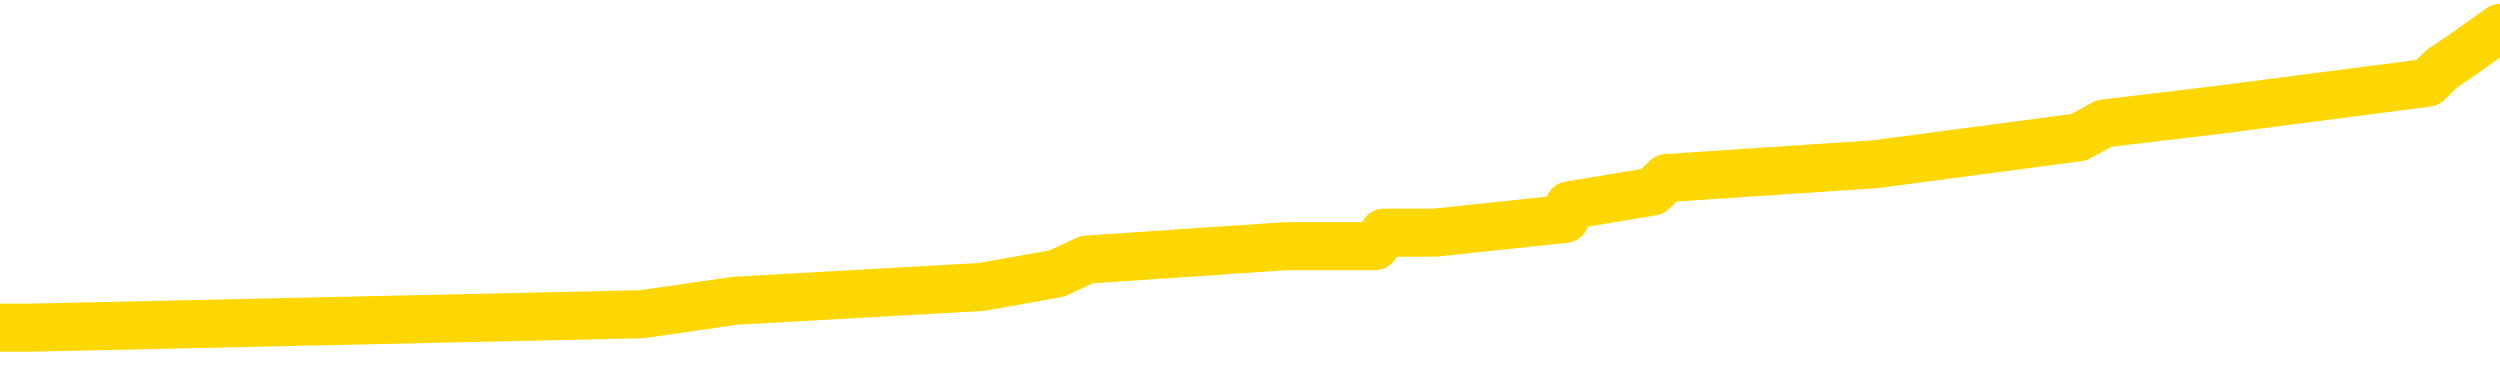 <svg xmlns="http://www.w3.org/2000/svg" version="1.1" viewBox="0 0 6500 1000">
	<path fill="none" stroke="gold" stroke-width="125" stroke-linecap="round" stroke-linejoin="round" d="M0 78678  L-673988 78678 L-673804 78642 L-673313 78571 L-673020 78536 L-672708 78465 L-672474 78430 L-672421 78359 L-672361 78288 L-672208 78252 L-672168 78182 L-672035 78146 L-671743 78111 L-671202 78111 L-670592 78075 L-670544 78075 L-669904 78040 L-669870 78040 L-669345 78040 L-669212 78004 L-668822 77934 L-668494 77863 L-668377 77792 L-668165 77721 L-667448 77721 L-666879 77686 L-666771 77686 L-666597 77650 L-666375 77579 L-665974 77544 L-665948 77473 L-665020 77402 L-664933 77331 L-664850 77261 L-664780 77190 L-664483 77154 L-664331 77083 L-662441 77119 L-662340 77119 L-662078 77119 L-661784 77154 L-661643 77083 L-661394 77083 L-661358 77048 L-661200 77013 L-660737 76942 L-660483 76906 L-660271 76835 L-660020 76800 L-659671 76765 L-658744 76694 L-658650 76623 L-658239 76588 L-657068 76517 L-655879 76481 L-655787 76410 L-655760 76340 L-655494 76269 L-655195 76198 L-655066 76127 L-655028 76056 L-654214 76056 L-653830 76092 L-652769 76127 L-652708 76127 L-652443 76835 L-651972 77509 L-651779 78182 L-651516 78855 L-651179 78819 L-651043 78784 L-650588 78748 L-649844 78713 L-649827 78678 L-649662 78607 L-649594 78607 L-649077 78571 L-648049 78571 L-647853 78536 L-647364 78500 L-647002 78465 L-646593 78465 L-646208 78500 L-644504 78500 L-644406 78500 L-644334 78500 L-644273 78500 L-644089 78465 L-643752 78465 L-643112 78430 L-643035 78394 L-642973 78394 L-642787 78359 L-642707 78359 L-642530 78323 L-642511 78288 L-642281 78288 L-641893 78252 L-641004 78252 L-640965 78217 L-640877 78182 L-640850 78111 L-639841 78075 L-639692 78004 L-639667 77969 L-639535 77934 L-639495 77898 L-638236 77863 L-638179 77863 L-637639 77827 L-637586 77827 L-637540 77827 L-637145 77792 L-637005 77756 L-636805 77721 L-636659 77721 L-636494 77721 L-636217 77756 L-635858 77756 L-635306 77721 L-634661 77686 L-634402 77615 L-634249 77579 L-633848 77544 L-633807 77509 L-633687 77473 L-633625 77509 L-633611 77509 L-633517 77509 L-633224 77473 L-633073 77331 L-632742 77261 L-632665 77190 L-632589 77154 L-632362 77048 L-632296 76977 L-632068 76906 L-632016 76835 L-631851 76800 L-630845 76765 L-630662 76729 L-630111 76694 L-629718 76623 L-629320 76588 L-628470 76517 L-628392 76481 L-627813 76446 L-627372 76446 L-627131 76410 L-626973 76410 L-626573 76340 L-626552 76340 L-626107 76304 L-625702 76269 L-625566 76198 L-625391 76127 L-625254 76056 L-625004 75985 L-624004 75950 L-623922 75914 L-623786 75879 L-623748 75844 L-622858 75808 L-622642 75773 L-622199 75737 L-622082 75702 L-622025 75667 L-621349 75667 L-621248 75631 L-621219 75631 L-619878 75596 L-619472 75560 L-619432 75525 L-618504 75489 L-618406 75454 L-618273 75419 L-617869 75383 L-617843 75348 L-617750 75312 L-617533 75277 L-617122 75206 L-615969 75135 L-615677 75064 L-615648 74993 L-615040 74958 L-614790 74887 L-614770 74852 L-613841 74816 L-613790 74746 L-613667 74710 L-613650 74639 L-613494 74604 L-613319 74533 L-613182 74498 L-613125 74462 L-613018 74427 L-612932 74391 L-612699 74356 L-612624 74320 L-612316 74285 L-612198 74250 L-612028 74214 L-611937 74179 L-611834 74179 L-611811 74143 L-611734 74143 L-611636 74072 L-611269 74037 L-611164 74002 L-610661 73966 L-610209 73931 L-610171 73895 L-610147 73860 L-610106 73825 L-609977 73789 L-609877 73754 L-609435 73718 L-609153 73683 L-608560 73647 L-608430 73612 L-608156 73541 L-608003 73506 L-607850 73470 L-607765 73399 L-607687 73364 L-607501 73329 L-607450 73329 L-607423 73293 L-607343 73258 L-607320 73222 L-607037 73151 L-606433 73081 L-605438 73045 L-605140 73010 L-604406 72974 L-604161 72939 L-604071 72904 L-603494 72868 L-602796 72833 L-602043 72797 L-601725 72762 L-601342 72691 L-601265 72656 L-600630 72620 L-600445 72585 L-600357 72585 L-600228 72585 L-599915 72549 L-599865 72514 L-599723 72478 L-599702 72443 L-598734 72408 L-598189 72372 L-597710 72372 L-597649 72372 L-597326 72372 L-597304 72337 L-597242 72337 L-597032 72301 L-596955 72266 L-596900 72230 L-596878 72195 L-596838 72160 L-596823 72124 L-596066 72089 L-596049 72053 L-595250 72018 L-595097 71982 L-594192 71947 L-593686 71912 L-593456 71841 L-593415 71841 L-593300 71805 L-593123 71770 L-592369 71805 L-592234 71770 L-592070 71735 L-591752 71699 L-591576 71628 L-590554 71557 L-590531 71487 L-590279 71451 L-590066 71380 L-589432 71345 L-589195 71274 L-589162 71203 L-588984 71132 L-588904 71061 L-588814 71026 L-588749 70955 L-588309 70884 L-588286 70849 L-587745 70814 L-587489 70778 L-586994 70743 L-586117 70707 L-586080 70672 L-586027 70636 L-585986 70601 L-585869 70566 L-585593 70530 L-585386 70459 L-585188 70388 L-585165 70318 L-585115 70247 L-585076 70211 L-584998 70176 L-584400 70105 L-584340 70070 L-584237 70034 L-584082 69999 L-583450 69963 L-582770 69928 L-582467 69857 L-582120 69822 L-581923 69786 L-581875 69715 L-581554 69680 L-580926 69645 L-580780 69609 L-580743 69574 L-580686 69538 L-580609 69467 L-580368 69467 L-580279 69432 L-580185 69397 L-579892 69361 L-579757 69326 L-579697 69290 L-579660 69219 L-579388 69219 L-578382 69184 L-578206 69149 L-578156 69149 L-577863 69113 L-577671 69042 L-577337 69007 L-576831 68972 L-576269 68901 L-576254 68830 L-576237 68794 L-576137 68724 L-576022 68653 L-575983 68582 L-575945 68546 L-575880 68546 L-575852 68511 L-575713 68546 L-575420 68546 L-575370 68546 L-575265 68546 L-575000 68511 L-574535 68476 L-574391 68476 L-574336 68405 L-574279 68369 L-574088 68334 L-573723 68298 L-573508 68298 L-573314 68298 L-573256 68298 L-573197 68228 L-573043 68192 L-572773 68157 L-572344 68334 L-572328 68334 L-572251 68298 L-572187 68263 L-572057 68015 L-572034 67980 L-571750 67944 L-571702 67909 L-571648 67873 L-571185 67838 L-571146 67838 L-571106 67803 L-570915 67767 L-570435 67732 L-569948 67696 L-569931 67661 L-569893 67625 L-569637 67590 L-569560 67519 L-569330 67484 L-569314 67413 L-569019 67342 L-568577 67307 L-568130 67271 L-567626 67236 L-567472 67200 L-567185 67165 L-567145 67094 L-566814 67059 L-566592 67023 L-566075 66952 L-565999 66917 L-565751 66846 L-565557 66775 L-565497 66740 L-564721 66704 L-564647 66704 L-564416 66669 L-564399 66669 L-564338 66634 L-564142 66598 L-563678 66598 L-563654 66563 L-563525 66563 L-562224 66563 L-562207 66563 L-562130 66527 L-562037 66527 L-561819 66527 L-561667 66492 L-561489 66527 L-561435 66563 L-561148 66598 L-561108 66598 L-560739 66598 L-560298 66598 L-560115 66598 L-559794 66563 L-559499 66563 L-559053 66492 L-558981 66456 L-558519 66386 L-558081 66350 L-557899 66315 L-556445 66244 L-556313 66208 L-555856 66138 L-555630 66102 L-555243 66031 L-554727 65961 L-553773 65890 L-552979 65819 L-552304 65783 L-551879 65713 L-551567 65677 L-551338 65571 L-550654 65465 L-550641 65358 L-550431 65217 L-550409 65181 L-550235 65110 L-549285 65075 L-549017 65004 L-548201 64969 L-547891 64898 L-547853 64862 L-547796 64792 L-547179 64756 L-546541 64685 L-544915 64650 L-544242 64614 L-543599 64614 L-543522 64614 L-543466 64614 L-543430 64614 L-543401 64579 L-543290 64508 L-543272 64473 L-543249 64437 L-543096 64402 L-543042 64331 L-542964 64296 L-542845 64260 L-542747 64225 L-542630 64189 L-542360 64119 L-542091 64083 L-542073 64012 L-541873 63977 L-541726 63906 L-541500 63871 L-541366 63835 L-541057 63800 L-540997 63764 L-540644 63693 L-540295 63658 L-540194 63623 L-540130 63552 L-540070 63516 L-539685 63445 L-539305 63410 L-539200 63375 L-538940 63339 L-538669 63268 L-538510 63233 L-538477 63198 L-538415 63162 L-538274 63127 L-538090 63091 L-538046 63056 L-537758 63056 L-537741 63020 L-537508 63020 L-537447 62985 L-537409 62985 L-536829 62950 L-536695 62914 L-536672 62772 L-536654 62524 L-536636 62241 L-536620 61958 L-536596 61674 L-536580 61462 L-536559 61214 L-536542 60966 L-536519 60824 L-536502 60682 L-536480 60576 L-536464 60505 L-536415 60399 L-536342 60293 L-536308 60116 L-536284 59974 L-536248 59832 L-536207 59691 L-536170 59620 L-536154 59478 L-536130 59372 L-536093 59301 L-536076 59195 L-536053 59124 L-536035 59053 L-536017 58982 L-536001 58911 L-535971 58805 L-535945 58699 L-535900 58663 L-535884 58592 L-535842 58557 L-535794 58486 L-535723 58415 L-535707 58345 L-535691 58274 L-535629 58238 L-535590 58203 L-535551 58167 L-535385 58132 L-535320 58097 L-535304 58061 L-535260 57990 L-535201 57955 L-534989 57919 L-534955 57884 L-534913 57849 L-534835 57813 L-534297 57778 L-534219 57742 L-534115 57671 L-534026 57636 L-533850 57601 L-533499 57565 L-533344 57530 L-532906 57494 L-532749 57459 L-532619 57424 L-531915 57353 L-531714 57317 L-530754 57246 L-530271 57211 L-530172 57211 L-530080 57176 L-529835 57140 L-529762 57105 L-529319 57034 L-529223 56998 L-529208 56963 L-529192 56928 L-529167 56892 L-528701 56857 L-528484 56821 L-528344 56786 L-528050 56750 L-527962 56715 L-527921 56680 L-527891 56644 L-527718 56609 L-527659 56573 L-527583 56538 L-527503 56503 L-527433 56503 L-527124 56467 L-527038 56432 L-526825 56396 L-526789 56361 L-526106 56325 L-526007 56290 L-525802 56255 L-525756 56219 L-525477 56184 L-525415 56148 L-525398 56077 L-525320 56042 L-525012 55971 L-524988 55936 L-524934 55865 L-524911 55829 L-524788 55794 L-524653 55723 L-524409 55688 L-524283 55688 L-523636 55652 L-523620 55652 L-523595 55652 L-523415 55582 L-523339 55546 L-523247 55511 L-522819 55475 L-522403 55440 L-522010 55369 L-521932 55334 L-521913 55298 L-521550 55263 L-521313 55227 L-521085 55192 L-520772 55156 L-520694 55121 L-520613 55050 L-520435 54979 L-520420 54944 L-520154 54873 L-520074 54838 L-519844 54802 L-519618 54767 L-519302 54767 L-519127 54731 L-518766 54731 L-518374 54696 L-518305 54625 L-518241 54590 L-518101 54519 L-518049 54483 L-517947 54413 L-517445 54377 L-517248 54342 L-517001 54306 L-516816 54271 L-516516 54235 L-516440 54200 L-516274 54129 L-515390 54094 L-515361 54023 L-515238 53952 L-514659 53917 L-514582 53881 L-513868 53881 L-513556 53881 L-513343 53881 L-513326 53881 L-512940 53881 L-512415 53810 L-511969 53775 L-511639 53739 L-511486 53704 L-511160 53704 L-510982 53669 L-510901 53669 L-510694 53598 L-510519 53562 L-509590 53527 L-508700 53492 L-508661 53456 L-508433 53456 L-508054 53421 L-507267 53385 L-507032 53350 L-506956 53314 L-506599 53279 L-506027 53208 L-505760 53173 L-505374 53137 L-505270 53137 L-505100 53137 L-504482 53137 L-504270 53137 L-503963 53137 L-503910 53102 L-503782 53066 L-503729 53031 L-503610 52996 L-503273 52925 L-502314 52889 L-502183 52818 L-501981 52783 L-501350 52748 L-501038 52712 L-500625 52677 L-500597 52641 L-500452 52606 L-500032 52571 L-498699 52571 L-498652 52535 L-498524 52464 L-498507 52429 L-497929 52358 L-497723 52323 L-497694 52287 L-497653 52252 L-497595 52216 L-497558 52181 L-497480 52145 L-497337 52110 L-496882 52075 L-496764 52039 L-496479 52004 L-496106 51968 L-496010 51933 L-495683 51897 L-495329 51862 L-495159 51827 L-495111 51791 L-495002 51756 L-494913 51720 L-494885 51685 L-494809 51614 L-494506 51579 L-494472 51508 L-494400 51472 L-494032 51437 L-493697 51402 L-493616 51402 L-493396 51366 L-493225 51331 L-493197 51295 L-492700 51260 L-492151 51189 L-491270 51154 L-491172 51083 L-491095 51047 L-490820 51012 L-490573 50941 L-490499 50906 L-490438 50835 L-490319 50799 L-490276 50764 L-490166 50729 L-490089 50658 L-489389 50622 L-489143 50587 L-489104 50551 L-488947 50516 L-488348 50516 L-488121 50516 L-488029 50516 L-487554 50516 L-486956 50445 L-486437 50410 L-486416 50374 L-486270 50339 L-485950 50339 L-485409 50339 L-485176 50339 L-485006 50339 L-484520 50303 L-484292 50268 L-484207 50233 L-483861 50197 L-483535 50197 L-483012 50162 L-482684 50126 L-482084 50091 L-481886 50020 L-481834 49985 L-481794 49949 L-481513 49914 L-480828 49843 L-480518 49808 L-480493 49737 L-480302 49701 L-480079 49666 L-479993 49630 L-479329 49560 L-479305 49524 L-479083 49453 L-478753 49418 L-478401 49347 L-478197 49312 L-477964 49241 L-477706 49205 L-477517 49134 L-477469 49099 L-477242 49064 L-477208 49028 L-477051 48993 L-476837 48957 L-476664 48922 L-476572 48886 L-476295 48851 L-476051 48816 L-475736 48780 L-475310 48780 L-475273 48780 L-474789 48780 L-474556 48780 L-474344 48745 L-474118 48709 L-473568 48709 L-473321 48674 L-472487 48674 L-472431 48639 L-472409 48603 L-472251 48568 L-471790 48532 L-471749 48497 L-471409 48426 L-471276 48391 L-471053 48355 L-470481 48320 L-470009 48284 L-469815 48249 L-469622 48213 L-469432 48178 L-469330 48143 L-468962 48107 L-468916 48072 L-468834 48036 L-467541 48001 L-467493 47965 L-467224 47965 L-467079 47965 L-466528 47965 L-466411 47930 L-466330 47895 L-465970 47859 L-465747 47824 L-465466 47788 L-465136 47718 L-464628 47682 L-464516 47647 L-464437 47611 L-464273 47576 L-463978 47576 L-463510 47576 L-463313 47611 L-463263 47611 L-462613 47576 L-462491 47540 L-462037 47540 L-462001 47505 L-461533 47470 L-461422 47434 L-461406 47399 L-461190 47399 L-461009 47363 L-460477 47363 L-459448 47363 L-459248 47328 L-458790 47292 L-457842 47222 L-457743 47186 L-457389 47115 L-457328 47080 L-457314 47044 L-457278 47009 L-456909 46974 L-456789 46938 L-456547 46903 L-456383 46867 L-456196 46832 L-456075 46797 L-455005 46726 L-454146 46690 L-453934 46619 L-453837 46584 L-453663 46513 L-453330 46478 L-453258 46442 L-453200 46407 L-453025 46407 L-452636 46371 L-452400 46336 L-452289 46301 L-452172 46265 L-451191 46230 L-451166 46194 L-450572 46123 L-450539 46123 L-450391 46088 L-450106 46053 L-449194 46053 L-448248 46053 L-448095 46017 L-447993 46017 L-447861 45982 L-447718 45946 L-447692 45911 L-447577 45876 L-447359 45840 L-446678 45805 L-446548 45769 L-446245 45734 L-446005 45663 L-445672 45628 L-445034 45592 L-444691 45521 L-444629 45486 L-444474 45486 L-443552 45486 L-443082 45486 L-443038 45486 L-443025 45450 L-442984 45415 L-442962 45380 L-442935 45344 L-442791 45309 L-442369 45273 L-442033 45273 L-441842 45238 L-441414 45238 L-441226 45202 L-440837 45132 L-440303 45096 L-439930 45061 L-439909 45061 L-439659 45025 L-439540 44990 L-439464 44955 L-439329 44919 L-439289 44884 L-439210 44848 L-438815 44813 L-438319 44777 L-438207 44707 L-438034 44671 L-437726 44636 L-437278 44600 L-436956 44565 L-436813 44494 L-436386 44423 L-436233 44352 L-436177 44281 L-435364 44246 L-435344 44211 L-434972 44175 L-434915 44175 L-433786 44140 L-433718 44140 L-433160 44104 L-432965 44069 L-432829 44034 L-432595 43998 L-432249 43963 L-432214 43892 L-432179 43856 L-432110 43786 L-431761 43750 L-431589 43715 L-431104 43679 L-431088 43644 L-430763 43608 L-430605 43573 L-429465 43502 L-429440 43467 L-429248 43396 L-429055 43360 L-428804 43325 L-428787 43290 L-427767 43254 L-427469 43219 L-427394 43183 L-427258 43113 L-427082 43077 L-426505 43006 L-426290 42971 L-426226 42935 L-426095 42900 L-426058 42829 L-425535 42794 L-425397 56750 L-425383 56750 L-425360 56750 L-425340 56750 L-425112 42758 L-424337 42758 L-424295 42758 L-423927 42758 L-423849 42723 L-423797 42687 L-423124 42652 L-422381 42617 L-421957 42617 L-421509 42581 L-420447 42546 L-420136 42475 L-419725 42475 L-419653 42439 L-419129 42439 L-419035 42439 L-419017 42439 L-418572 42404 L-418387 42333 L-417606 42262 L-416934 42227 L-416522 42121 L-416290 42050 L-416149 42014 L-416068 41944 L-416048 41908 L-415972 41908 L-415843 41873 L-415526 41908 L-415302 41908 L-414977 41873 L-414915 41873 L-414545 41873 L-414512 41873 L-414303 41873 L-413636 41873 L-413558 41873 L-413400 41802 L-413290 41802 L-412963 41766 L-412808 41731 L-412467 41731 L-412410 41660 L-412072 41589 L-411869 41554 L-411816 41483 L-410439 41448 L-410309 41412 L-409876 41377 L-409556 41341 L-408728 41270 L-408604 41235 L-407874 41164 L-407718 41093 L-407677 41058 L-407623 41023 L-407600 40987 L-407486 40952 L-407190 40916 L-406900 40881 L-406845 40845 L-406725 40810 L-406695 40775 L-406595 40739 L-406151 40739 L-405999 40704 L-405164 40704 L-404622 40668 L-404287 40668 L-404272 40633 L-404196 40597 L-404080 40562 L-403885 40527 L-403621 40491 L-402786 40456 L-402690 40420 L-402169 40385 L-402127 40349 L-402028 40314 L-401199 40314 L-401064 40279 L-400726 40279 L-400171 40243 L-399792 40208 L-399629 40172 L-399319 40137 L-398506 40102 L-398200 40066 L-397932 40066 L-397610 40066 L-397289 40102 L-397014 40102 L-396185 40031 L-396090 39995 L-395998 39889 L-395893 39783 L-395506 39676 L-395026 39606 L-395010 39570 L-394891 39535 L-394523 39464 L-394428 39428 L-393595 39358 L-393517 39322 L-393218 39287 L-393127 39251 L-392720 39181 L-392610 39110 L-391910 39074 L-391437 39039 L-391377 39003 L-391158 38933 L-390885 38897 L-390772 38862 L-389745 38826 L-389358 38791 L-389338 38755 L-389005 38720 L-388760 38685 L-388327 38649 L-388217 38614 L-388099 38578 L-387648 38507 L-387057 38472 L-386721 38437 L-384828 38401 L-384714 38330 L-384502 38295 L-383184 38260 L-383078 30289 L-383012 22425 L-382975 15164 L-382914 15164 L-382414 23063 L-381739 30856 L-381717 38047 L-381447 37976 L-380479 37976 L-379789 37941 L-379627 37905 L-379087 37870 L-378997 37834 L-377978 37799 L-377030 37728 L-376664 37764 L-376561 37799 L-375973 37799 L-375914 37799 L-375813 37764 L-375373 37693 L-375265 37657 L-374824 37622 L-373824 37516 L-373568 37409 L-373465 37303 L-373335 37232 L-372968 37161 L-372387 37091 L-372356 37055 L-372041 37020 L-370058 36984 L-369942 36949 L-369874 36949 L-369516 36913 L-367897 36878 L-367719 36878 L-367575 36878 L-366753 36913 L-366700 36949 L-366645 36949 L-366211 36949 L-365231 36984 L-365157 36984 L-364072 36949 L-363859 36949 L-363143 36878 L-362755 36843 L-362536 36772 L-362216 36701 L-361722 36630 L-361595 36595 L-361366 36524 L-361134 36453 L-361074 36417 L-360785 36382 L-360513 36311 L-359483 36276 L-357818 36240 L-357399 36205 L-357261 36170 L-357105 36170 L-356800 36134 L-356572 36063 L-356414 36028 L-356254 35957 L-356085 35886 L-356038 35851 L-355984 35815 L-355963 35815 L-355576 35780 L-355327 35780 L-355056 35780 L-354896 35780 L-354806 35780 L-353147 35780 L-352982 35815 L-352602 35780 L-352142 35780 L-351532 35709 L-350439 35674 L-350008 35638 L-349977 35603 L-349914 35567 L-349897 35532 L-348193 35496 L-348151 35461 L-347685 35426 L-347498 35390 L-347466 35319 L-346871 35284 L-346821 35249 L-346498 35213 L-346447 35178 L-346237 35142 L-346219 35107 L-345953 35036 L-345900 35001 L-345431 34965 L-344920 34894 L-344842 34894 L-344548 34859 L-344531 34823 L-344493 34788 L-344422 34753 L-344264 34717 L-343318 34717 L-343262 34717 L-342741 34717 L-342549 34682 L-342448 34682 L-342222 34646 L-341712 34646 L-341324 35603 L-341254 35603 L-340906 35567 L-340549 35532 L-339420 34505 L-339369 34434 L-339143 34398 L-339109 34363 L-338984 34292 L-338885 34292 L-338620 34292 L-337880 34328 L-337302 34328 L-337008 34328 L-336302 34328 L-336123 34292 L-336100 34292 L-335464 34257 L-335153 34221 L-334756 34221 L-334727 34186 L-334706 34150 L-334552 34115 L-333867 34115 L-333850 34115 L-333511 34115 L-333238 34080 L-333201 34044 L-333145 33973 L-333123 33938 L-333051 33902 L-332719 33867 L-332613 33832 L-332584 33761 L-332386 33725 L-332233 33690 L-331365 33654 L-330802 33584 L-330786 33584 L-330685 33548 L-330583 33584 L-330437 33584 L-330358 33584 L-330320 33548 L-330265 33513 L-330192 33477 L-330047 33442 L-329565 33442 L-329160 33407 L-328294 33442 L-328274 33442 L-328017 33442 L-327940 33442 L-327911 33407 L-327900 33336 L-327883 33300 L-327590 33265 L-327551 33229 L-327479 33194 L-327405 33159 L-327200 33123 L-327040 33017 L-326739 32911 L-326662 32769 L-326644 32663 L-326428 32592 L-326197 32592 L-326087 32627 L-325717 32663 L-325559 32663 L-325327 32663 L-325159 32663 L-325014 32627 L-324882 32592 L-323606 32521 L-323203 32450 L-323142 32415 L-323025 32344 L-322600 32308 L-322584 32238 L-322523 32202 L-322249 32131 L-322137 32096 L-321854 32025 L-321577 31990 L-321152 31919 L-321130 31883 L-321052 31848 L-320926 31812 L-320339 31777 L-319948 31742 L-319613 31706 L-319023 31671 L-318921 31671 L-318751 31635 L-318615 31635 L-317787 31600 L-316602 31565 L-316566 31529 L-316510 31529 L-316290 31494 L-316084 31494 L-315930 31494 L-315673 31458 L-315597 31423 L-315054 31387 L-315017 31352 L-314769 31317 L-314381 31281 L-313556 31246 L-313197 31210 L-312887 31210 L-312629 31175 L-312405 31139 L-311999 31104 L-311883 31069 L-311699 31033 L-311646 31033 L-311458 30998 L-311287 30962 L-311258 30927 L-310978 30891 L-310667 30856 L-310529 30821 L-310219 30785 L-310025 30785 L-310010 30750 L-309291 30750 L-309157 30679 L-308859 30643 L-308769 30608 L-308168 30608 L-308130 30573 L-308052 30537 L-307431 30502 L-307280 30431 L-307239 30396 L-306928 30360 L-306737 30325 L-306544 30254 L-306488 30183 L-306179 30148 L-306127 30112 L-306073 30148 L-306047 30148 L-305922 30148 L-305111 30112 L-305035 30077 L-304494 30041 L-304226 30006 L-303566 29970 L-302658 29935 L-302417 29900 L-301885 29864 L-301668 29829 L-300560 29864 L-300510 29864 L-299734 29864 L-299187 29829 L-299076 29793 L-298923 29722 L-298867 29687 L-298702 29652 L-298325 29616 L-297877 29581 L-297823 29545 L-297668 29510 L-296988 29475 L-296768 29439 L-296250 29404 L-295401 29333 L-295385 29297 L-293594 29262 L-293040 29227 L-292923 29191 L-291917 29156 L-291880 29120 L-291648 29120 L-291555 29120 L-291515 29120 L-291183 29085 L-290831 29049 L-290566 28979 L-290279 28943 L-289968 28872 L-289714 28801 L-289621 28766 L-289131 28731 L-288923 28695 L-288358 28660 L-288243 28695 L-287892 28660 L-287841 28660 L-287800 28660 L-287197 28589 L-286463 28518 L-285882 28447 L-285647 28376 L-285106 28270 L-284954 28199 L-284452 28164 L-284243 28093 L-284219 28093 L-284160 28058 L-283198 28058 L-283020 28022 L-282578 27987 L-282554 27916 L-282399 27880 L-282317 27880 L-282167 27916 L-281520 27916 L-281471 27880 L-280351 27845 L-279367 27810 L-279305 27774 L-278584 27739 L-277720 27703 L-277341 27668 L-277122 27668 L-276362 27633 L-276310 27597 L-276001 27526 L-275150 27526 L-274957 27491 L-274780 27455 L-274556 27455 L-274429 27420 L-274237 27420 L-274004 27385 L-273835 27420 L-273548 27385 L-273269 27385 L-273186 27349 L-273015 27314 L-272999 27243 L-272845 27207 L-272805 27172 L-272030 27137 L-271954 27137 L-271721 27066 L-271294 27030 L-270949 26995 L-270366 26959 L-270097 26959 L-269838 26959 L-269709 26889 L-269692 26853 L-269579 26818 L-269555 26782 L-269321 26747 L-269285 26712 L-267969 26712 L-267913 26676 L-267234 26605 L-266661 26605 L-266536 26605 L-266383 26605 L-266306 26605 L-265994 26534 L-265721 26499 L-265632 26428 L-265530 26428 L-264602 26393 L-264526 26393 L-264162 26393 L-264137 26357 L-264101 26322 L-263325 26251 L-263234 26216 L-263094 26180 L-262692 26145 L-262430 26145 L-262187 26180 L-261973 26145 L-261892 26145 L-261816 26145 L-261739 26145 L-261553 26180 L-261486 26180 L-261236 26180 L-261181 26145 L-261044 26109 L-260964 26038 L-260851 26003 L-260628 25968 L-260463 25932 L-260422 25897 L-260253 25861 L-259882 25826 L-259867 25791 L-259751 25755 L-259030 25720 L-258994 25684 L-258861 25684 L-258513 25649 L-258102 25649 L-258066 25649 L-257988 25613 L-257949 25578 L-257585 25543 L-257381 25507 L-257366 25472 L-257020 25436 L-256672 25436 L-256346 25436 L-256244 25401 L-256091 25401 L-255897 25365 L-255665 25365 L-255573 25365 L-255417 25365 L-255340 25365 L-255299 25330 L-255186 25295 L-255162 25259 L-254912 25259 L-254773 25188 L-254195 25082 L-253367 25011 L-252879 24940 L-252758 24905 L-252719 24869 L-252707 24834 L-252554 24763 L-252453 24692 L-252220 24657 L-251830 24586 L-251526 24551 L-251510 24515 L-251339 24480 L-251101 24409 L-250505 24409 L-249901 24374 L-249861 24374 L-249821 24374 L-249667 24338 L-249614 24303 L-249552 24267 L-249484 24232 L-249429 24161 L-249404 24126 L-249357 24090 L-249263 24019 L-249125 23984 L-248972 23948 L-248840 23913 L-248799 23913 L-248763 23878 L-248701 23842 L-248428 23771 L-248114 23736 L-248073 23665 L-247988 23630 L-247810 23594 L-247573 23559 L-247215 23523 L-247186 23488 L-246616 23453 L-246493 23417 L-246257 23382 L-246235 23382 L-245953 23346 L-245668 23346 L-245412 23346 L-244841 23311 L-244544 23275 L-244468 23240 L-243769 23205 L-243691 23169 L-243656 23134 L-243630 23098 L-243578 23027 L-243384 22992 L-243244 22921 L-243208 22886 L-243168 22850 L-242573 22815 L-242340 22780 L-242057 23027 L-242002 23240 L-241928 23488 L-241850 23701 L-241614 23630 L-241370 23594 L-241235 23559 L-241128 23523 L-241049 23488 L-240661 23417 L-240534 23382 L-240382 23346 L-240344 23311 L-240198 23275 L-239977 23240 L-239803 23205 L-239734 23169 L-238912 23098 L-238896 23098 L-238602 23063 L-237814 23027 L-237504 23027 L-237358 22992 L-237130 22957 L-236929 22886 L-235992 22850 L-235955 22815 L-235933 22780 L-235892 22709 L-235623 22673 L-235027 22638 L-234963 22602 L-234927 22567 L-234911 22532 L-234215 22532 L-234014 22532 L-233982 22532 L-233649 22532 L-233541 22496 L-232916 22425 L-232412 22390 L-232375 22319 L-231933 22319 L-231837 22284 L-231678 22284 L-231364 22284 L-231352 22284 L-230912 22319 L-230430 22354 L-230301 22354 L-229981 22354 L-229913 22319 L-229608 22319 L-229433 22284 L-229239 22248 L-228996 22177 L-228799 22106 L-228773 22036 L-228195 22000 L-228125 21965 L-227715 21929 L-227661 21894 L-227615 21859 L-227251 21823 L-227104 21788 L-226899 21752 L-226803 21752 L-226648 21717 L-226586 21681 L-226439 21611 L-226338 21575 L-225781 21575 L-225759 21646 L-225587 21681 L-225045 21717 L-224984 21717 L-224930 21646 L-224902 21575 L-224830 21540 L-224814 21469 L-224750 21433 L-224714 21363 L-224559 21327 L-224234 21292 L-223667 21256 L-223653 21221 L-223591 21150 L-223489 21079 L-223443 21079 L-223201 21044 L-222778 21044 L-222624 21044 L-220882 20973 L-220340 20938 L-219397 20902 L-218988 20867 L-218447 20796 L-218250 20760 L-218082 20725 L-217786 20690 L-217671 20654 L-217656 20654 L-217501 20619 L-217361 20583 L-217285 20512 L-217153 20512 L-216805 20512 L-216434 20548 L-215836 20548 L-215660 20548 L-215504 20512 L-215235 20477 L-215084 20477 L-214793 20583 L-214769 20654 L-214686 20725 L-214459 20796 L-213759 20760 L-213632 20725 L-213201 20690 L-213107 20654 L-211902 20654 L-211853 20619 L-211560 20619 L-211156 20583 L-210880 20512 L-210861 20477 L-210743 20442 L-210667 20406 L-210485 20371 L-210005 20335 L-209554 20264 L-209144 20229 L-209114 20194 L-208695 20158 L-208581 20158 L-208463 20158 L-208448 20158 L-208253 20123 L-208232 20052 L-208000 20017 L-207556 19981 L-207237 19910 L-206772 19910 L-206607 19875 L-206452 19839 L-206296 19839 L-205843 19839 L-205524 19839 L-205469 19875 L-205098 19875 L-205060 19910 L-204733 19910 L-204617 19875 L-204518 19839 L-204192 19769 L-203805 19733 L-203544 19698 L-203186 19627 L-202929 19591 L-200759 19556 L-200710 19521 L-200687 19485 L-200276 19485 L-200214 19485 L-200144 19521 L-199913 19521 L-199602 19485 L-199299 19414 L-199255 19379 L-198947 19343 L-198814 19308 L-198597 19273 L-197885 19237 L-197730 19237 L-197592 19202 L-197443 19202 L-197422 19202 L-197228 19166 L-197202 19131 L-197111 19095 L-197089 19060 L-197073 19025 L-196973 18989 L-196044 18954 L-195586 18954 L-194494 18883 L-194072 18883 L-193668 18848 L-193629 18812 L-193376 18777 L-192601 18706 L-192585 18670 L-192560 18635 L-192367 18600 L-191631 18564 L-191362 18529 L-191321 18493 L-190922 18422 L-190898 18387 L-190108 18352 L-189428 18316 L-188057 18281 L-187787 18245 L-187739 18210 L-187201 18139 L-187168 18104 L-187066 18033 L-186743 17997 L-186663 17962 L-186394 17962 L-185482 17927 L-185343 17927 L-185094 17856 L-184549 17856 L-184126 17820 L-183933 17785 L-183918 17785 L-183780 17714 L-183686 17679 L-183559 17643 L-183299 17608 L-183274 17537 L-183183 17501 L-182873 17466 L-182812 17431 L-182695 17431 L-182346 17431 L-181535 17431 L-181304 17360 L-180475 17360 L-180243 17289 L-180026 17253 L-179508 17253 L-178869 17218 L-178453 17183 L-178131 17147 L-177650 17112 L-177225 17112 L-177163 17076 L-176815 17076 L-176774 17041 L-176760 17006 L-176661 16935 L-176616 16935 L-176130 16899 L-175329 16899 L-174994 16899 L-173913 16864 L-173433 16828 L-173410 16793 L-173270 16758 L-172715 16722 L-172018 16687 L-171709 16651 L-171487 16616 L-171382 16580 L-171280 16510 L-170609 16474 L-170515 16439 L-170493 16439 L-170415 16403 L-170237 16403 L-170065 16403 L-169884 16368 L-169871 16332 L-169795 16297 L-169630 16262 L-169116 16226 L-169100 16191 L-168959 16191 L-168597 16155 L-168573 16155 L-168442 16120 L-168417 16085 L-168055 16049 L-167530 15978 L-167436 15943 L-167220 15872 L-167127 15837 L-167102 15801 L-166638 15766 L-166561 15766 L-166159 15730 L-165708 15730 L-164457 15695 L-164418 15659 L-163986 15624 L-163954 15589 L-163235 15553 L-163058 15518 L-162923 15482 L-162616 15447 L-162561 15411 L-162536 15341 L-162520 15270 L-162345 15234 L-162156 15199 L-161648 15199 L-161274 14916 L-160936 14597 L-160897 14313 L-160178 14065 L-160085 14030 L-160046 13995 L-159505 13995 L-159481 13959 L-159079 13924 L-158653 13888 L-158382 13888 L-158203 13853 L-157957 13782 L-157933 13747 L-157877 13676 L-157260 13640 L-156757 13605 L-156370 13605 L-155751 13640 L-155535 13640 L-155380 13676 L-154088 13605 L-153989 13569 L-153546 13499 L-153215 13463 L-152914 13392 L-152672 13357 L-151937 13286 L-151358 13251 L-150528 13215 L-150428 13180 L-149870 13144 L-149732 13109 L-148091 13074 L-148030 13074 L-147936 13074 L-146969 13074 L-146792 13038 L-146504 13038 L-146287 13038 L-146208 13003 L-145937 13003 L-145822 12967 L-145669 12932 L-145358 12896 L-145280 12861 L-145189 12861 L-145112 12826 L-144996 12826 L-144816 12790 L-144724 12755 L-144686 12719 L-144183 12719 L-143965 12684 L-143835 12684 L-143680 12648 L-143625 12613 L-143501 12613 L-143116 12578 L-142607 12542 L-142535 12507 L-142055 12471 L-141978 12436 L-141878 12436 L-141644 12400 L-141179 12400 L-140949 12400 L-140933 12400 L-140701 12400 L-140546 12400 L-140485 12400 L-140292 12365 L-140021 12294 L-139269 12259 L-138316 12259 L-138280 12223 L-138055 12223 L-137615 12223 L-137335 12153 L-136986 12117 L-135917 12082 L-134989 12082 L-134859 12082 L-134812 12082 L-134743 12046 L-134588 12046 L-134510 11975 L-134337 11905 L-133902 11834 L-133698 11798 L-133638 11727 L-133055 11692 L-132901 11621 L-132786 11586 L-132745 11550 L-132575 11515 L-132439 11479 L-132228 11409 L-132150 11373 L-132127 11338 L-131918 11267 L-131508 11232 L-131484 11196 L-131261 11161 L-131115 11125 L-131080 11090 L-131067 11054 L-131045 11019 L-130811 10984 L-130626 10948 L-130408 10913 L-130383 10877 L-129694 10842 L-129590 10806 L-129555 10771 L-129534 10736 L-129340 10700 L-129287 10665 L-129170 10594 L-129088 10594 L-128978 10558 L-128663 10523 L-128204 10488 L-127949 10452 L-127714 10381 L-127584 10346 L-127232 10311 L-127173 10275 L-127020 10240 L-126448 10169 L-126361 10133 L-126208 10063 L-125912 9992 L-125542 9921 L-125239 9850 L-125163 9815 L-124758 9779 L-124590 9779 L-124446 9779 L-123906 9779 L-123845 9779 L-123829 9708 L-123663 9673 L-123457 9637 L-123382 9637 L-123289 9602 L-122880 9567 L-122864 9531 L-122840 9531 L-122648 9496 L-122571 9815 L-122400 10133 L-122338 10417 L-122322 10736 L-121808 10700 L-121587 10665 L-120968 10594 L-120714 10558 L-120520 10523 L-120481 10488 L-120407 10488 L-120342 10488 L-119692 10488 L-119653 10523 L-119479 10523 L-119413 10523 L-118739 10523 L-118350 10452 L-118088 10417 L-117850 10381 L-117773 10311 L-117757 10240 L-117555 10204 L-117184 10133 L-116959 10098 L-116323 10063 L-116303 10063 L-115916 10027 L-115822 10027 L-115764 9992 L-115488 9956 L-115179 9956 L-115102 9921 L-114250 9956 L-113908 10133 L-113471 10346 L-113037 10523 L-112542 10700 L-112392 10665 L-112124 10700 L-110886 10736 L-110829 10806 L-109065 10842 L-108875 10806 L-107865 10771 L-107714 10736 L-107338 10806 L-107018 10877 L-106412 10948 L-106343 11019 L-106165 10984 L-105337 10948 L-105198 10913 L-104811 10877 L-104627 10842 L-104583 10806 L-104464 10771 L-104254 10736 L-103806 10665 L-103458 10629 L-103326 10594 L-102917 10558 L-102566 10558 L-102281 10523 L-102088 10488 L-101933 10488 L-101769 10452 L-101701 10417 L-101601 10417 L-101368 10381 L-101251 10381 L-101198 10346 L-100656 10346 L-100192 10311 L-99010 10311 L-98877 10311 L-98852 10311 L-98799 10311 L-98131 10311 L-97097 10240 L-96903 10204 L-96723 10169 L-96572 10169 L-96531 10133 L-96516 10133 L-96455 10098 L-96129 10063 L-94969 10027 L-94775 9992 L-94598 9956 L-93484 9921 L-92624 9885 L-92518 9885 L-92044 9850 L-91852 9850 L-89530 9815 L-89453 9779 L-89331 9708 L-89297 9673 L-89260 9602 L-89165 9496 L-88949 9425 L-88368 9354 L-87982 9319 L-87209 9283 L-87131 9248 L-86434 9248 L-85892 9248 L-85851 9212 L-85721 9212 L-85257 9177 L-85219 9142 L-85084 9106 L-84716 9071 L-84686 9035 L-84536 9035 L-84135 9000 L-82311 9035 L-81505 9000 L-80786 9000 L-80769 9000 L-80456 8929 L-79894 8894 L-79393 8858 L-78874 8823 L-78852 8787 L-77108 8752 L-76939 8716 L-76743 8681 L-75850 8646 L-75331 8575 L-75121 8539 L-74863 8504 L-74153 8469 L-73203 8433 L-72545 8398 L-72505 8327 L-72219 8291 L-72137 8256 L-72041 8256 L-71909 8221 L-71832 8221 L-71097 8221 L-70760 8185 L-70710 8221 L-70455 8221 L-70168 8185 L-69743 8185 L-69162 8150 L-68903 8150 L-68752 8114 L-68505 8114 L-68466 8114 L-67669 8079 L-67631 8043 L-67454 8043 L-67045 7973 L-66816 7973 L-66740 7973 L-66609 7973 L-66493 7937 L-66144 7902 L-66081 7866 L-65929 7831 L-65188 7795 L-65077 7760 L-64906 7725 L-64867 7689 L-64573 7689 L-64171 7689 L-63995 7689 L-63900 7689 L-63591 7654 L-62790 7618 L-62331 7547 L-61811 7512 L-61322 7477 L-60627 7441 L-59581 7406 L-59312 7406 L-59257 7370 L-59097 7370 L-58846 7370 L-58600 7335 L-58521 7300 L-58306 7229 L-57994 7193 L-57531 7122 L-57516 7087 L-57220 7087 L-57207 7052 L-56216 7016 L-55543 6981 L-55208 6910 L-54592 6910 L-54455 6874 L-53816 6839 L-53686 6804 L-52735 6733 L-52636 6662 L-52076 6626 L-51668 6626 L-51239 6626 L-51148 6591 L-50313 6591 L-49950 6591 L-49910 6626 L-49778 6662 L-49601 6662 L-49385 6662 L-49331 6626 L-49174 6556 L-48921 6520 L-47821 6485 L-47744 6449 L-47524 6414 L-47393 6343 L-47357 6308 L-47164 6272 L-47064 6237 L-46580 6201 L-46296 6166 L-46136 6131 L-46041 6060 L-45770 6024 L-45500 5989 L-45484 5847 L-45345 5741 L-45207 5635 L-44880 5493 L-44571 5422 L-44530 5387 L-44455 5316 L-44339 5280 L-43489 5210 L-43162 5174 L-42831 5139 L-42698 5139 L-42482 5139 L-42466 5139 L-41785 5139 L-41692 5068 L-41669 5032 L-41653 4962 L-41614 4926 L-41203 4855 L-40933 4820 L-40893 4784 L-40525 4784 L-40315 4749 L-39232 4749 L-39216 4714 L-39187 4678 L-39167 4678 L-38790 4607 L-38535 4572 L-38287 4501 L-38148 4430 L-38016 4395 L-37684 4359 L-37591 4324 L-37530 4289 L-36972 4253 L-36911 4218 L-36755 4182 L-36561 4147 L-36368 4111 L-36353 4076 L-36314 4041 L-36275 4005 L-36005 3970 L-35881 3934 L-35849 3899 L-35749 3899 L-35594 3899 L-35453 3899 L-35169 3863 L-34843 3863 L-34147 3828 L-34125 3828 L-33615 3828 L-32769 3828 L-32406 3793 L-32251 3757 L-31648 3757 L-31478 3757 L-31417 3757 L-31362 3722 L-30306 3686 L-30288 3686 L-29382 3686 L-29360 3686 L-29193 3651 L-28951 3651 L-28901 3616 L-28846 3545 L-28709 3509 L-28669 3474 L-27741 3438 L-27686 3438 L-27564 3438 L-27492 3438 L-27377 3438 L-27198 3474 L-26216 3438 L-26076 3438 L-25958 3368 L-25664 3297 L-25417 3261 L-25380 3226 L-25325 3261 L-25304 3261 L-25171 3261 L-25092 3261 L-24954 3226 L-24331 3226 L-24165 3190 L-23700 3190 L-23524 3120 L-23508 3084 L-23447 3049 L-23331 3013 L-22848 2978 L-22153 2942 L-21780 2907 L-21610 2872 L-20644 2836 L-20489 2801 L-20312 2801 L-20219 2765 L-19964 2765 L-19793 2765 L-19146 2730 L-19135 2730 L-18555 2695 L-18417 2695 L-18362 2624 L-17626 2588 L-17588 2553 L-17510 2553 L-16868 2517 L-16094 2517 L-16001 2482 L-15953 2482 L-15937 2447 L-15901 2447 L-15885 2376 L-15822 2340 L-15806 2305 L-15786 2305 L-15631 2269 L-15592 2234 L-15576 2199 L-15537 2163 L-15397 2128 L-15321 2092 L-14957 2057 L-14609 2021 L-13835 1986 L-13233 1951 L-13036 1915 L-12806 1915 L-12668 1880 L-12030 1880 L-11741 1844 L-11720 1844 L-11259 1809 L-11026 1809 L-10972 1773 L-10933 1738 L-10430 1703 L-9880 1667 L-9092 1632 L-7969 1632 L-7075 1596 L-6987 1596 L-6687 1561 L-6616 1526 L-6500 1490 L-5323 1455 L-4975 1419 L-4952 1384 L-4433 1348 L-4286 1313 L-4178 1278 L-3969 1242 L-3814 1207 L-3791 1171 L-3598 1136 L-3521 1100 L-3377 1065 L-2576 1030 L-2430 994 L-2150 959 L-1973 923 L-1663 888 L-852 852 L76 852 L1668 817 L1911 782 L2552 746 L2748 711 L2825 675 L3343 640 L3575 640 L3598 605 L3730 605 L4069 569 L4080 534 L4296 498 L4333 463 L4875 427 L5404 357 L5471 321 L5764 286 L6312 215 L6348 179 L6400 144 L6500 73" />
</svg>
